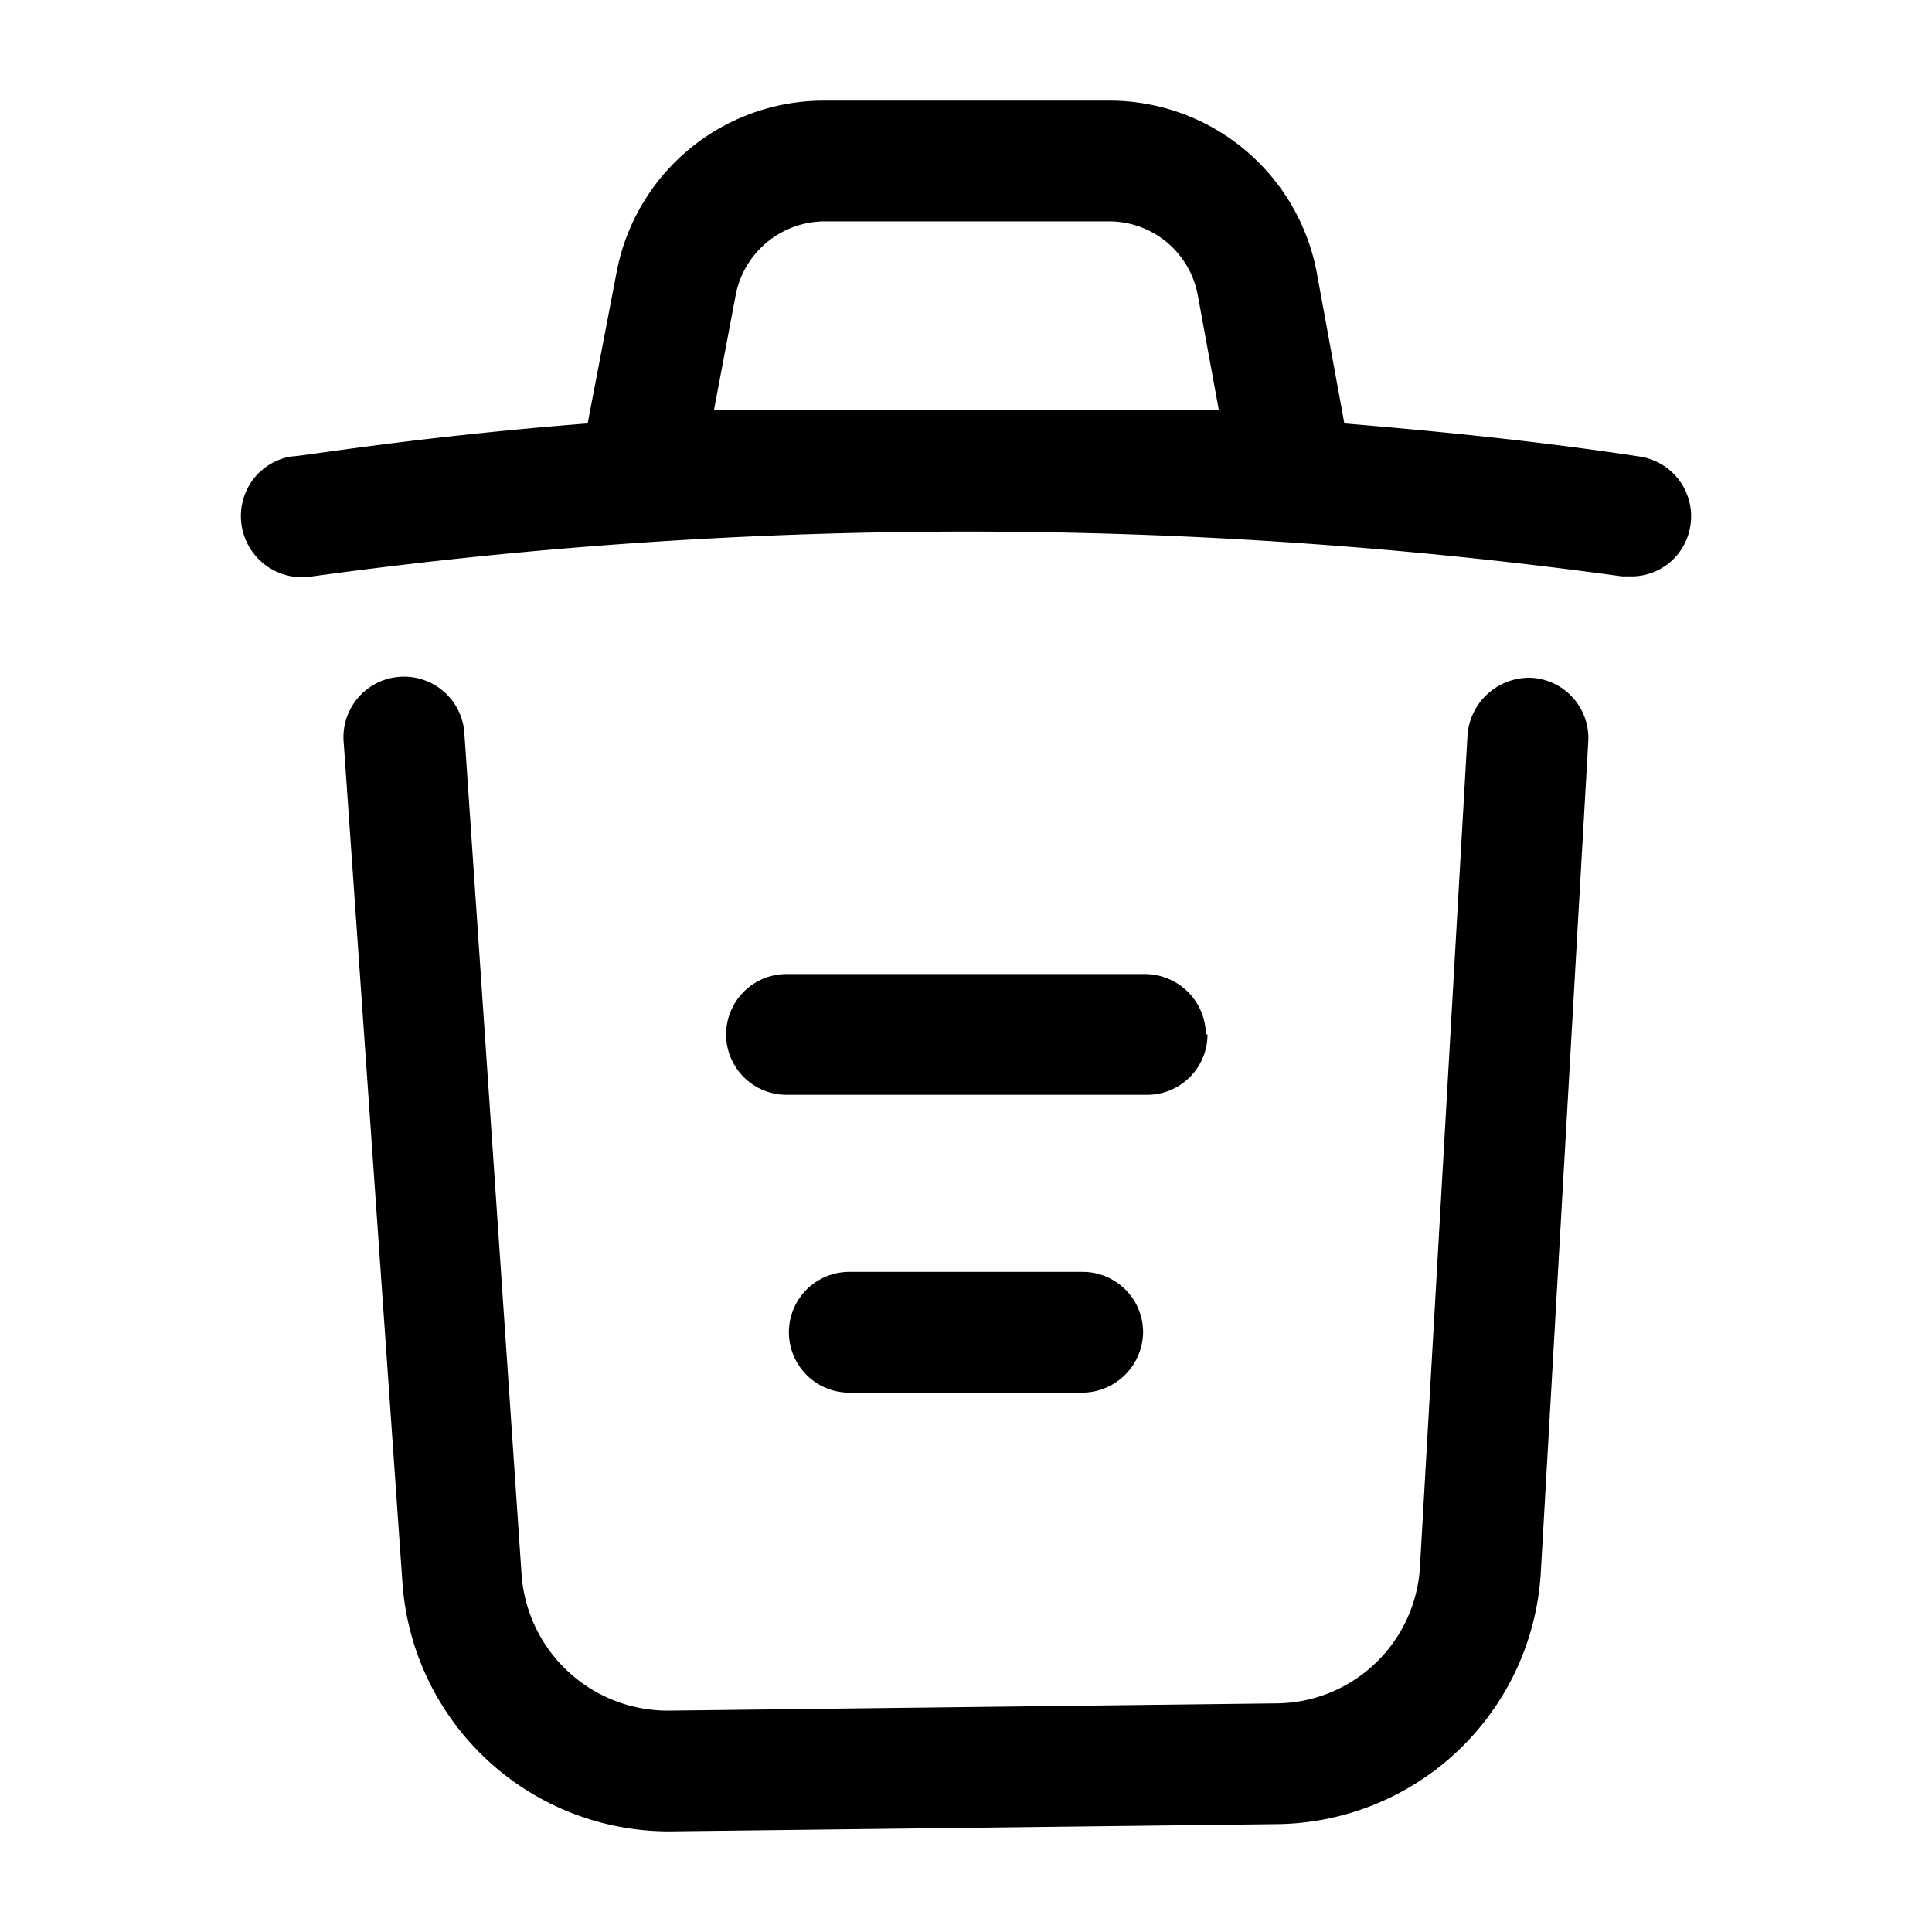 <svg xmlns="http://www.w3.org/2000/svg" width="24" height="24" fill="currentColor" viewBox="0 0 24 24">
  <path d="M8.28 22.75A3.32 3.32 0 0 1 5 19.67L4.27 9.23a.752.752 0 1 1 1.5-.1l.71 10.44a1.82 1.82 0 0 0 1.83 1.68l7.55-.09a1.8 1.8 0 0 0 1.78-1.71l.59-10.32a.77.77 0 0 1 .8-.71.75.75 0 0 1 .7.79l-.59 10.33a3.32 3.32 0 0 1-3.26 3.12l-7.55.09h-.05Zm6.7-9.9a.76.76 0 0 0-.75-.75H9.77a.75.75 0 1 0 0 1.5h4.46a.75.75 0 0 0 .77-.75h-.02Zm-.78 3.7a.75.75 0 0 0-.75-.75h-2.9a.75.75 0 1 0 0 1.5h2.9a.76.76 0 0 0 .75-.75ZM21 6.52a.74.74 0 0 1-.74.64h-.11a59.75 59.75 0 0 0-16.27 0 .76.76 0 0 1-.748-1.188.75.75 0 0 1 .488-.302c.13 0 1.51-.24 3.68-.41l.36-1.88a2.62 2.62 0 0 1 2.58-2.13h3.53a2.62 2.62 0 0 1 2.59 2.15l.34 1.86c1.19.1 2.41.22 3.66.41a.75.75 0 0 1 .64.85Zm-9.44-1.43h3.58l-.26-1.42a1.12 1.12 0 0 0-1.1-.92h-3.53a1.13 1.13 0 0 0-1.11.91l-.27 1.43h2.69Z"/>
</svg>
